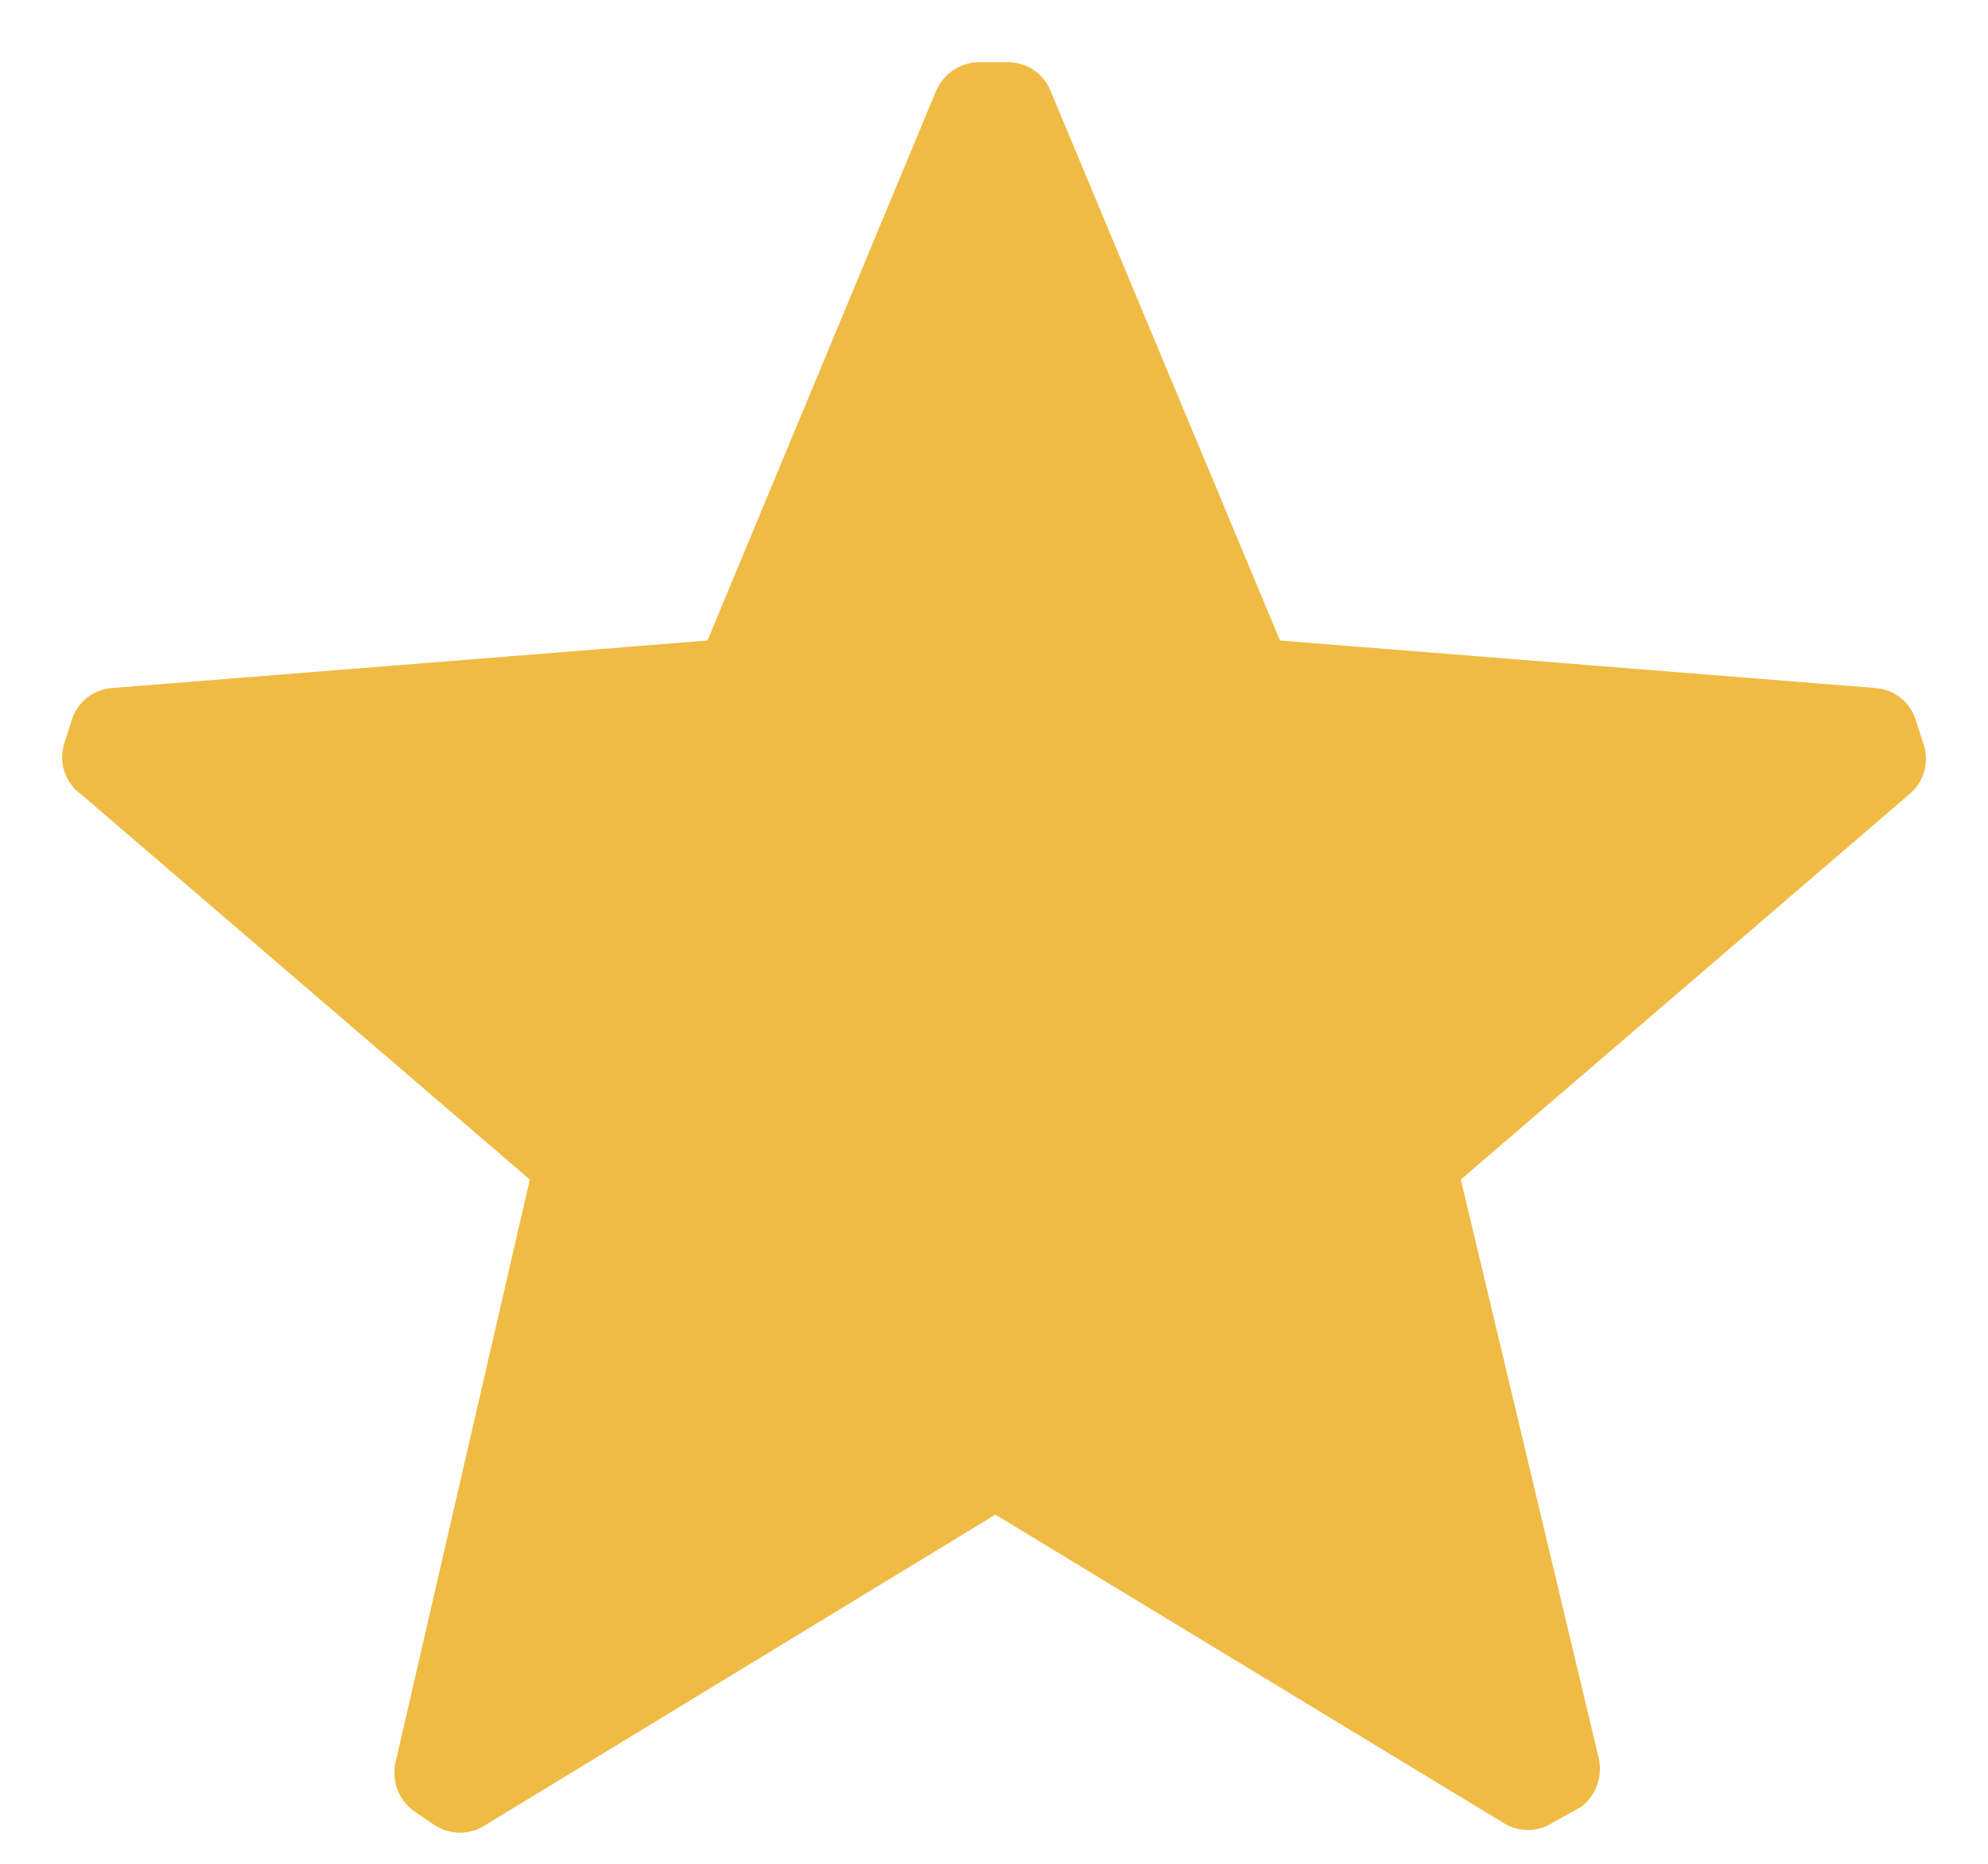 <svg fill="none" height="15" viewBox="0 0 16 15" width="16" xmlns="http://www.w3.org/2000/svg"><path d="m.651 6.391c-.127-.092-.181-.255-.135-.405l.06-.187c.044-.148.176-.253.33-.262l4.788-.382 1.836-4.414c.062-.155.216-.252.382-.24h.195c.157-.003.298.093.352.24l1.843 4.414 4.788.382c.154.009.286.114.33.262l.06.187c.051.145.006.307-.112.405l-3.611 3.102 1.109 4.653c.036.149-.02.305-.142.397l-.217.12c-.127.086-.293.086-.42 0l-4.076-2.473-4.099 2.495c-.127.086-.293.086-.42 0l-.165-.112c-.123-.092-.179-.248-.142-.397l1.079-4.683z" fill="#f0bb44"/></svg>
